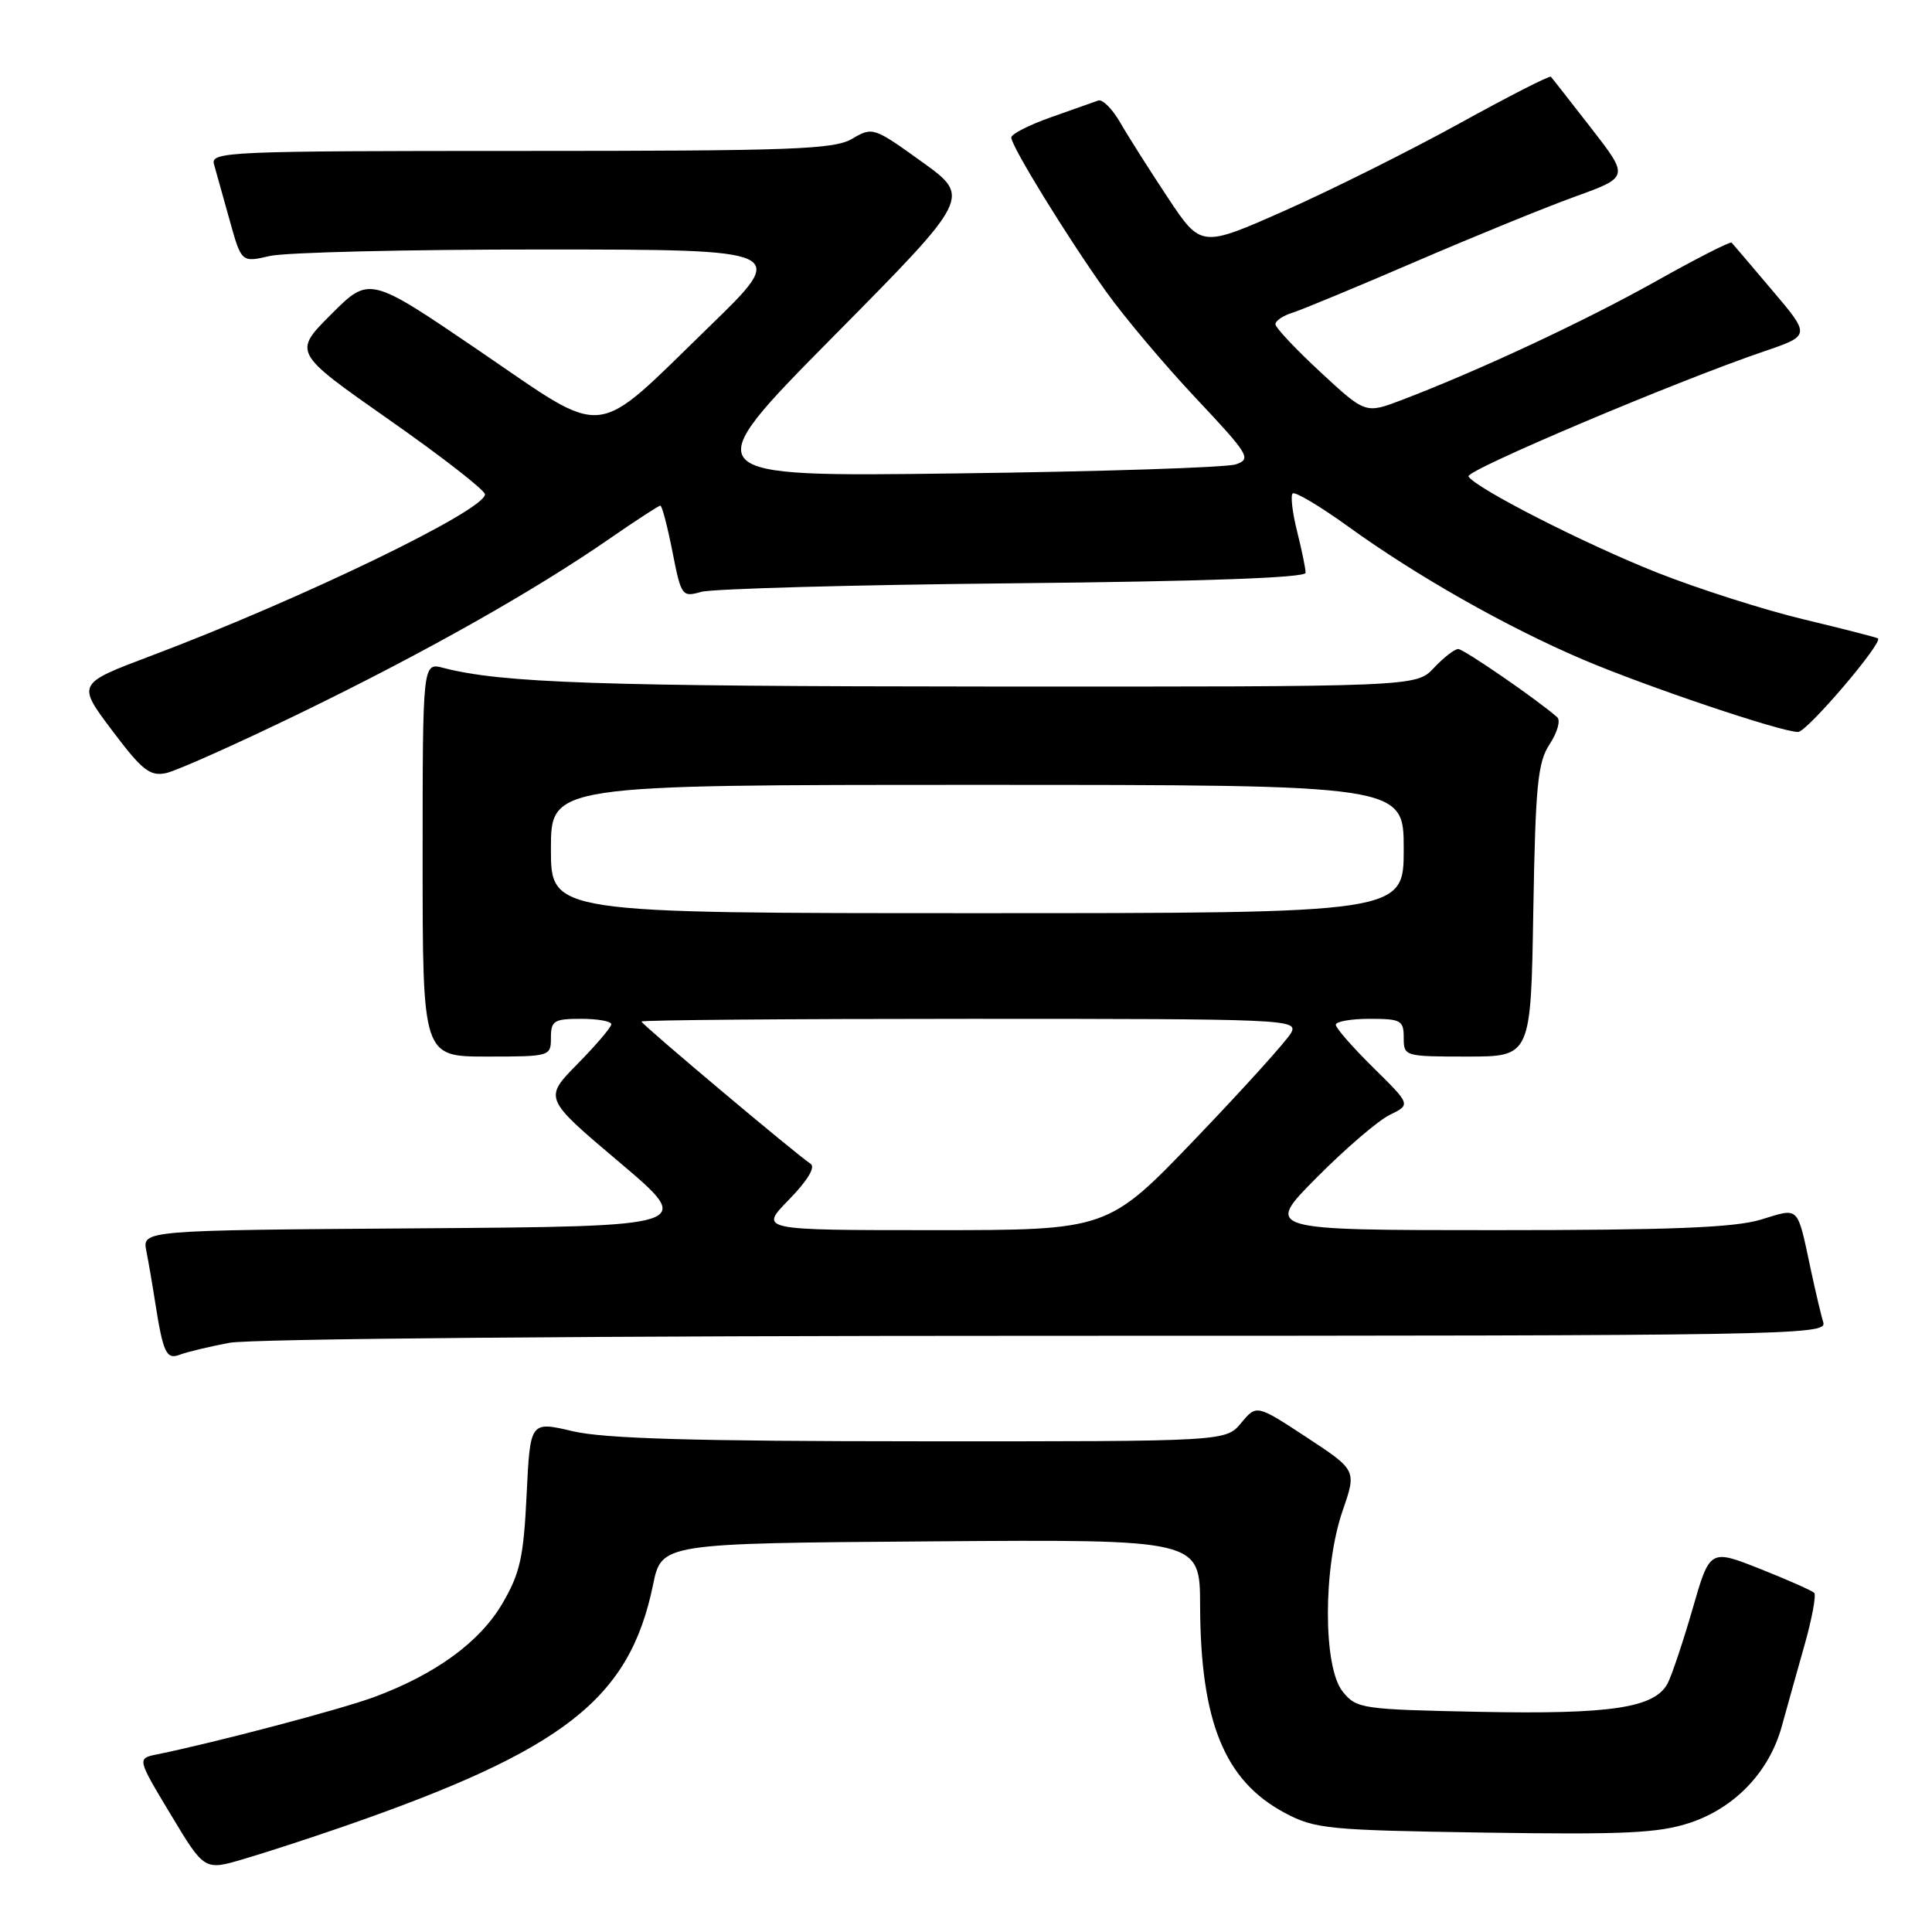 <?xml version="1.0" encoding="UTF-8" standalone="no"?>
<!DOCTYPE svg PUBLIC "-//W3C//DTD SVG 1.1//EN" "http://www.w3.org/Graphics/SVG/1.1/DTD/svg11.dtd" >
<svg xmlns="http://www.w3.org/2000/svg" xmlns:xlink="http://www.w3.org/1999/xlink" version="1.1" viewBox="0 0 256 256">
 <g >
 <path fill="currentColor"
d=" M 45.50 242.03 C 74.79 231.87 83.41 225.14 86.53 210.00 C 87.66 204.50 87.66 204.50 123.33 204.24 C 159.00 203.97 159.00 203.97 159.02 212.74 C 159.07 228.16 162.26 235.97 170.25 240.22 C 174.23 242.34 175.91 242.51 196.74 242.83 C 215.37 243.11 219.79 242.90 223.95 241.52 C 229.89 239.54 234.43 234.78 236.09 228.77 C 236.73 226.42 238.09 221.60 239.09 218.05 C 240.10 214.50 240.68 211.35 240.39 211.06 C 240.09 210.76 236.86 209.33 233.21 207.88 C 226.56 205.25 226.56 205.25 224.26 213.24 C 222.99 217.63 221.50 222.06 220.96 223.08 C 219.23 226.30 213.46 227.17 196.16 226.83 C 180.38 226.51 179.75 226.42 177.91 224.14 C 175.30 220.91 175.30 207.72 177.91 200.16 C 179.76 194.81 179.76 194.81 173.13 190.45 C 166.50 186.10 166.50 186.10 164.46 188.55 C 162.42 191.00 162.42 191.00 121.96 190.98 C 91.94 190.97 80.05 190.63 75.88 189.64 C 70.25 188.32 70.25 188.32 69.78 198.05 C 69.38 206.37 68.91 208.47 66.57 212.47 C 63.57 217.59 57.72 221.85 49.55 224.88 C 45.13 226.51 28.54 230.89 20.83 232.46 C 18.15 233.00 18.15 233.00 22.62 240.43 C 27.09 247.87 27.09 247.87 32.29 246.33 C 35.16 245.49 41.10 243.55 45.50 242.03 Z  M 30.39 177.93 C 33.21 177.39 79.04 177.00 138.70 177.00 C 236.75 177.00 242.11 176.91 241.60 175.25 C 241.31 174.29 240.59 171.25 240.00 168.50 C 238.08 159.56 238.54 160.03 233.31 161.61 C 229.79 162.67 221.35 163.00 198.12 163.00 C 167.55 163.00 167.55 163.00 174.47 156.03 C 178.27 152.20 182.63 148.46 184.16 147.72 C 186.94 146.37 186.94 146.37 181.97 141.47 C 179.24 138.78 177.00 136.22 177.00 135.79 C 177.00 135.35 179.03 135.00 181.50 135.00 C 185.63 135.00 186.00 135.20 186.00 137.50 C 186.00 139.97 186.11 140.00 194.42 140.00 C 202.85 140.00 202.85 140.00 203.17 120.70 C 203.46 103.99 203.75 101.03 205.34 98.60 C 206.36 97.05 206.81 95.45 206.34 95.04 C 203.80 92.78 193.96 86.00 193.22 86.00 C 192.74 86.00 191.29 87.13 190.00 88.50 C 187.65 91.00 187.65 91.00 131.08 90.97 C 79.19 90.94 66.48 90.50 58.75 88.50 C 56.00 87.78 56.00 87.78 56.00 113.89 C 56.00 140.00 56.00 140.00 64.50 140.00 C 72.90 140.00 73.00 139.97 73.00 137.50 C 73.00 135.25 73.40 135.00 77.00 135.00 C 79.20 135.00 81.00 135.32 81.00 135.72 C 81.00 136.11 78.98 138.48 76.52 140.98 C 72.04 145.53 72.04 145.53 82.08 154.01 C 92.11 162.50 92.11 162.50 55.48 162.76 C 18.85 163.02 18.85 163.02 19.39 165.76 C 19.69 167.27 20.21 170.30 20.55 172.50 C 21.61 179.27 22.04 180.20 23.84 179.50 C 24.75 179.15 27.70 178.44 30.39 177.93 Z  M 39.83 94.47 C 56.31 86.46 70.71 78.34 80.80 71.36 C 84.26 68.96 87.28 67.00 87.50 67.00 C 87.72 67.00 88.44 69.74 89.10 73.09 C 90.26 78.99 90.37 79.15 92.90 78.43 C 94.33 78.01 112.94 77.50 134.25 77.29 C 159.50 77.04 173.00 76.56 173.00 75.90 C 173.00 75.34 172.49 72.87 171.87 70.40 C 171.25 67.94 170.99 65.68 171.28 65.39 C 171.58 65.09 174.90 67.07 178.66 69.78 C 187.71 76.32 199.62 83.07 209.67 87.36 C 218.05 90.94 236.05 97.01 238.26 96.99 C 239.44 96.98 249.56 85.12 248.84 84.59 C 248.65 84.46 244.22 83.32 239.00 82.07 C 233.78 80.82 225.03 78.03 219.57 75.87 C 210.05 72.10 195.56 64.72 194.58 63.13 C 194.11 62.36 222.10 50.52 233.71 46.57 C 239.91 44.46 239.91 44.46 234.84 38.48 C 232.05 35.19 229.63 32.34 229.45 32.15 C 229.28 31.96 224.72 34.29 219.32 37.32 C 209.93 42.58 195.95 49.11 185.72 53.01 C 180.93 54.83 180.93 54.83 174.97 49.31 C 171.69 46.27 169.00 43.41 169.00 42.96 C 169.00 42.51 170.01 41.82 171.25 41.44 C 172.49 41.05 179.80 38.02 187.50 34.70 C 195.20 31.38 204.73 27.49 208.68 26.06 C 215.87 23.46 215.87 23.46 210.84 16.98 C 208.07 13.42 205.67 10.35 205.50 10.17 C 205.32 9.99 199.85 12.79 193.34 16.38 C 186.83 19.97 176.47 25.14 170.33 27.87 C 159.15 32.83 159.15 32.83 154.73 26.17 C 152.30 22.50 149.46 18.03 148.43 16.23 C 147.39 14.43 146.09 13.12 145.52 13.32 C 144.96 13.52 142.14 14.52 139.25 15.54 C 136.36 16.56 134.00 17.76 134.00 18.22 C 134.00 19.38 141.37 31.36 146.55 38.62 C 148.96 42.00 154.32 48.36 158.46 52.76 C 165.52 60.27 165.85 60.82 163.75 61.53 C 162.51 61.95 145.87 62.49 126.77 62.73 C 92.05 63.18 92.05 63.18 110.36 44.65 C 128.68 26.13 128.68 26.13 122.17 21.45 C 115.78 16.85 115.61 16.80 112.93 18.38 C 110.53 19.80 105.14 20.00 69.03 20.00 C 30.31 20.00 27.89 20.10 28.35 21.75 C 28.62 22.71 29.55 26.04 30.42 29.15 C 31.99 34.79 31.99 34.79 35.75 33.92 C 37.81 33.44 54.12 33.05 72.00 33.06 C 104.50 33.07 104.50 33.07 93.98 43.28 C 78.33 58.47 80.74 58.22 63.47 46.46 C 48.95 36.58 48.95 36.58 43.89 41.64 C 38.83 46.70 38.83 46.70 51.53 55.60 C 58.52 60.49 64.25 64.95 64.26 65.50 C 64.29 67.61 39.93 79.39 19.96 86.92 C 10.20 90.60 10.20 90.60 14.85 96.78 C 18.83 102.07 19.86 102.89 22.00 102.44 C 23.38 102.15 31.40 98.56 39.83 94.47 Z  M 104.54 158.96 C 107.00 156.44 108.08 154.65 107.41 154.21 C 105.42 152.90 85.00 135.72 85.00 135.36 C 85.00 135.16 104.59 135.00 128.54 135.00 C 170.48 135.00 172.03 135.07 171.09 136.84 C 170.55 137.85 164.86 144.15 158.45 150.84 C 146.80 163.00 146.80 163.00 123.70 163.00 C 100.59 163.00 100.59 163.00 104.54 158.96 Z  M 73.00 112.50 C 73.00 104.00 73.00 104.00 129.50 104.00 C 186.00 104.00 186.00 104.00 186.00 112.50 C 186.00 121.00 186.00 121.00 129.50 121.00 C 73.00 121.00 73.00 121.00 73.00 112.50 Z "/>
</g>
</svg>